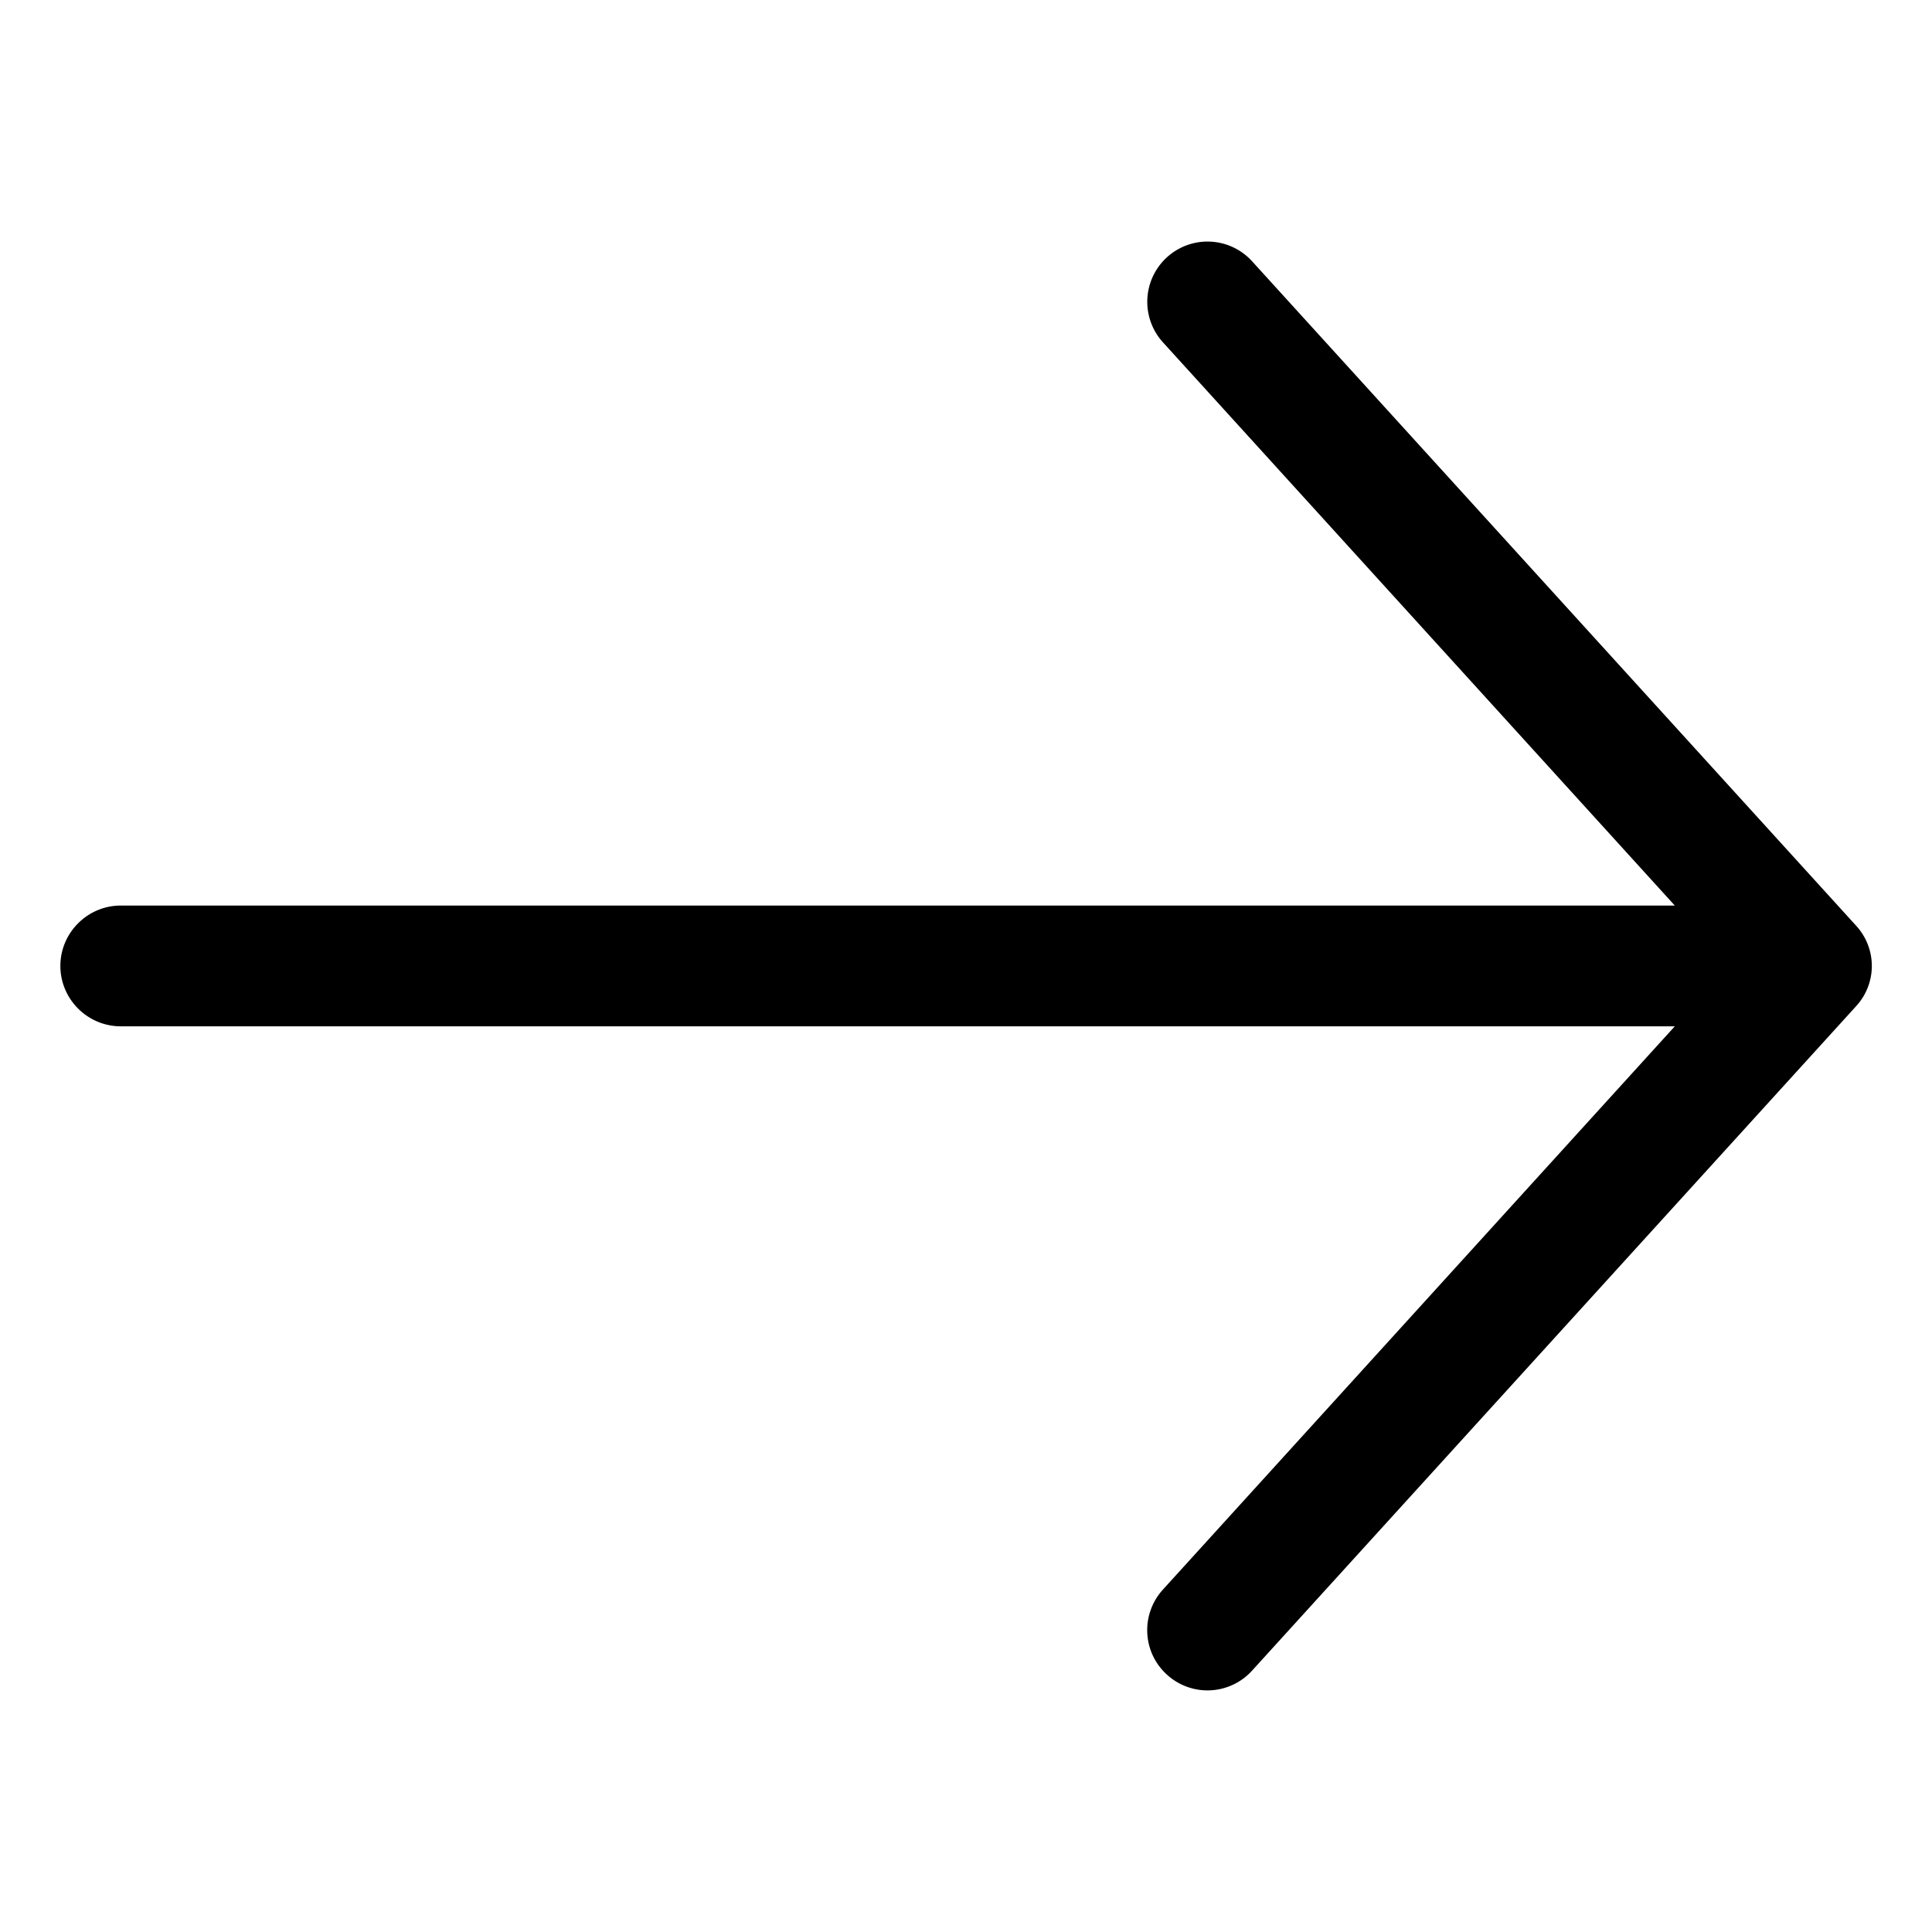 <?xml version="1.0" standalone="no"?><!DOCTYPE svg PUBLIC "-//W3C//DTD SVG 1.1//EN" "http://www.w3.org/Graphics/SVG/1.1/DTD/svg11.dtd"><svg t="1664896487121" class="icon" viewBox="0 0 1024 1024" version="1.1" xmlns="http://www.w3.org/2000/svg" p-id="14655" xmlns:xlink="http://www.w3.org/1999/xlink" width="200" height="200"><path d="M983.68 533.408l-320 352a31.872 31.872 0 0 1-45.12 2.24c-13.12-11.84-14.08-32-2.208-45.12l271.328-298.56H64c-17.6 0-32-14.4-32-32s14.4-32 32-32h823.68l-271.328-298.56a31.904 31.904 0 1 1 47.328-42.88l320 352c11.232 12.16 11.232 30.72 0 42.88" p-id="14656"></path></svg>